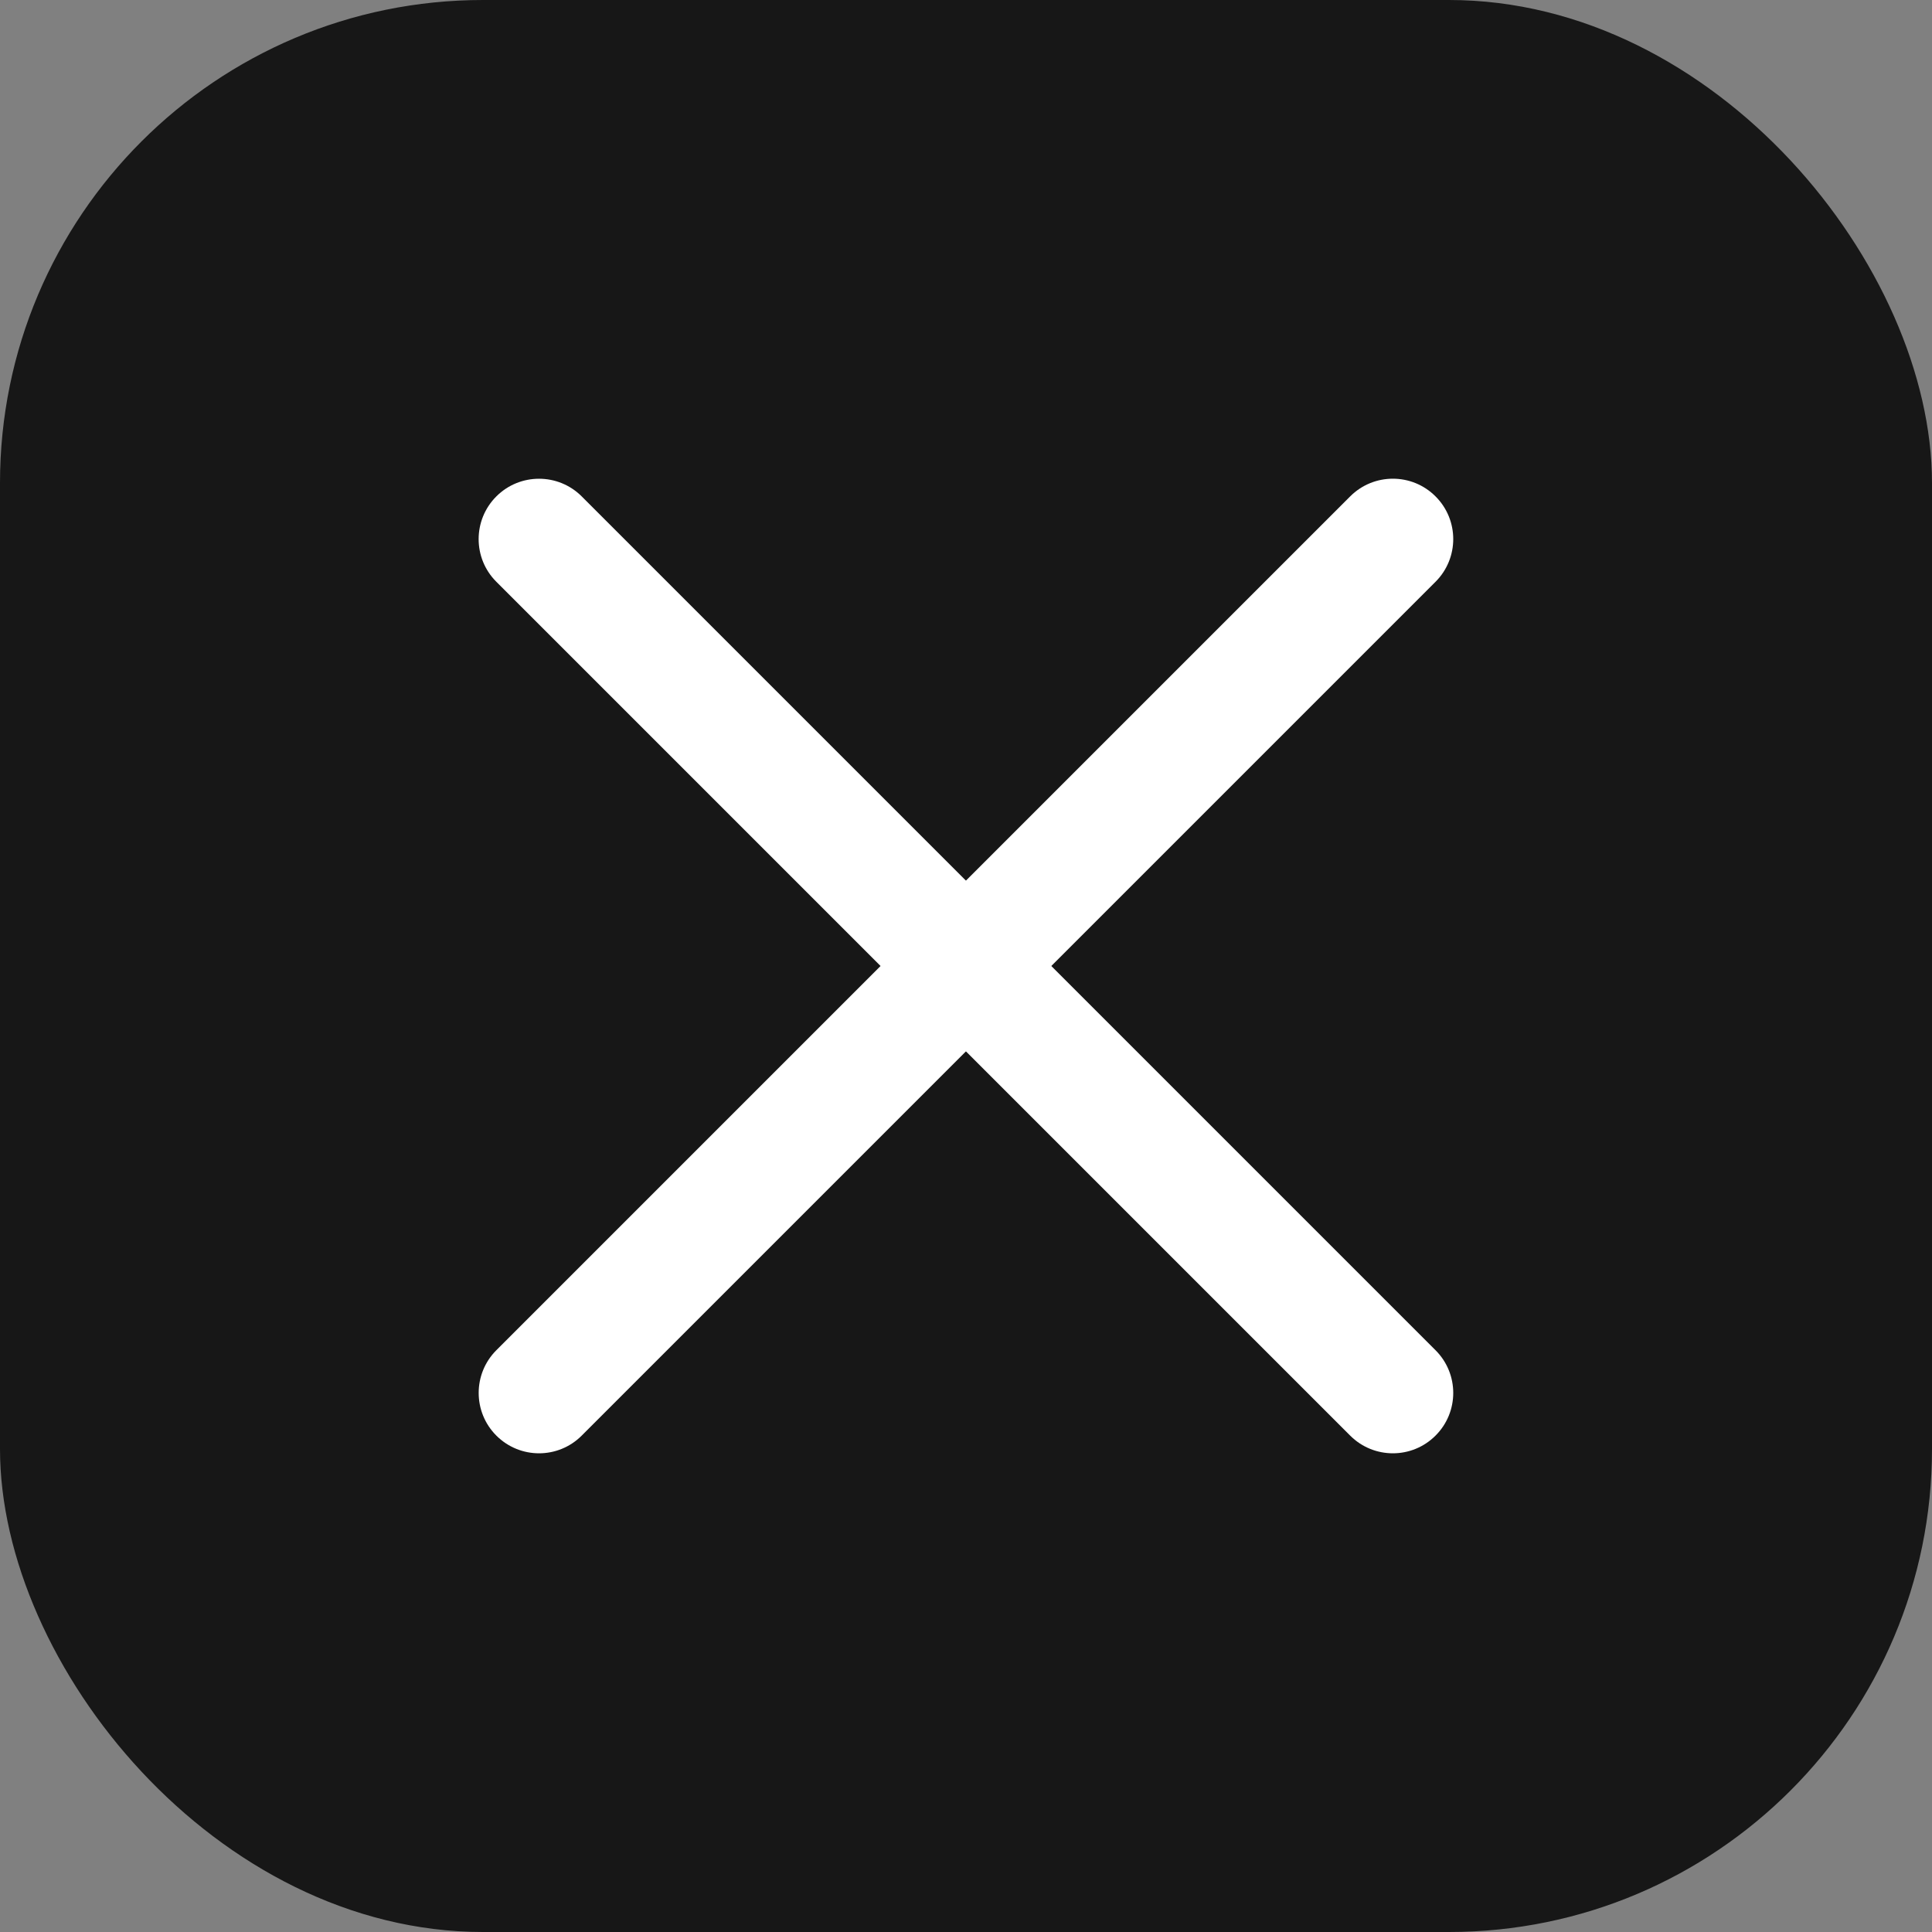 <svg width="32" height="32" viewBox="0 0 32 32" fill="none" xmlns="http://www.w3.org/2000/svg">
<rect x="0" y="0" width="32" height="32" fill="#808080" stroke="none"/>
<rect width="32" height="32" rx="8" fill="#171717"/>
<path d="M22.363 8.222C22.754 7.831 23.387 7.831 23.777 8.222C24.168 8.612 24.168 9.245 23.777 9.636L9.635 23.778C9.245 24.169 8.612 24.169 8.221 23.778C7.831 23.388 7.831 22.754 8.221 22.364L22.363 8.222Z" fill="white"/>
<path d="M23.777 22.364C24.168 22.755 24.168 23.388 23.777 23.778C23.387 24.169 22.754 24.169 22.363 23.778L8.221 9.636C7.83 9.246 7.83 8.613 8.221 8.222C8.611 7.832 9.245 7.832 9.635 8.222L23.777 22.364Z" fill="white"/>
</svg>

